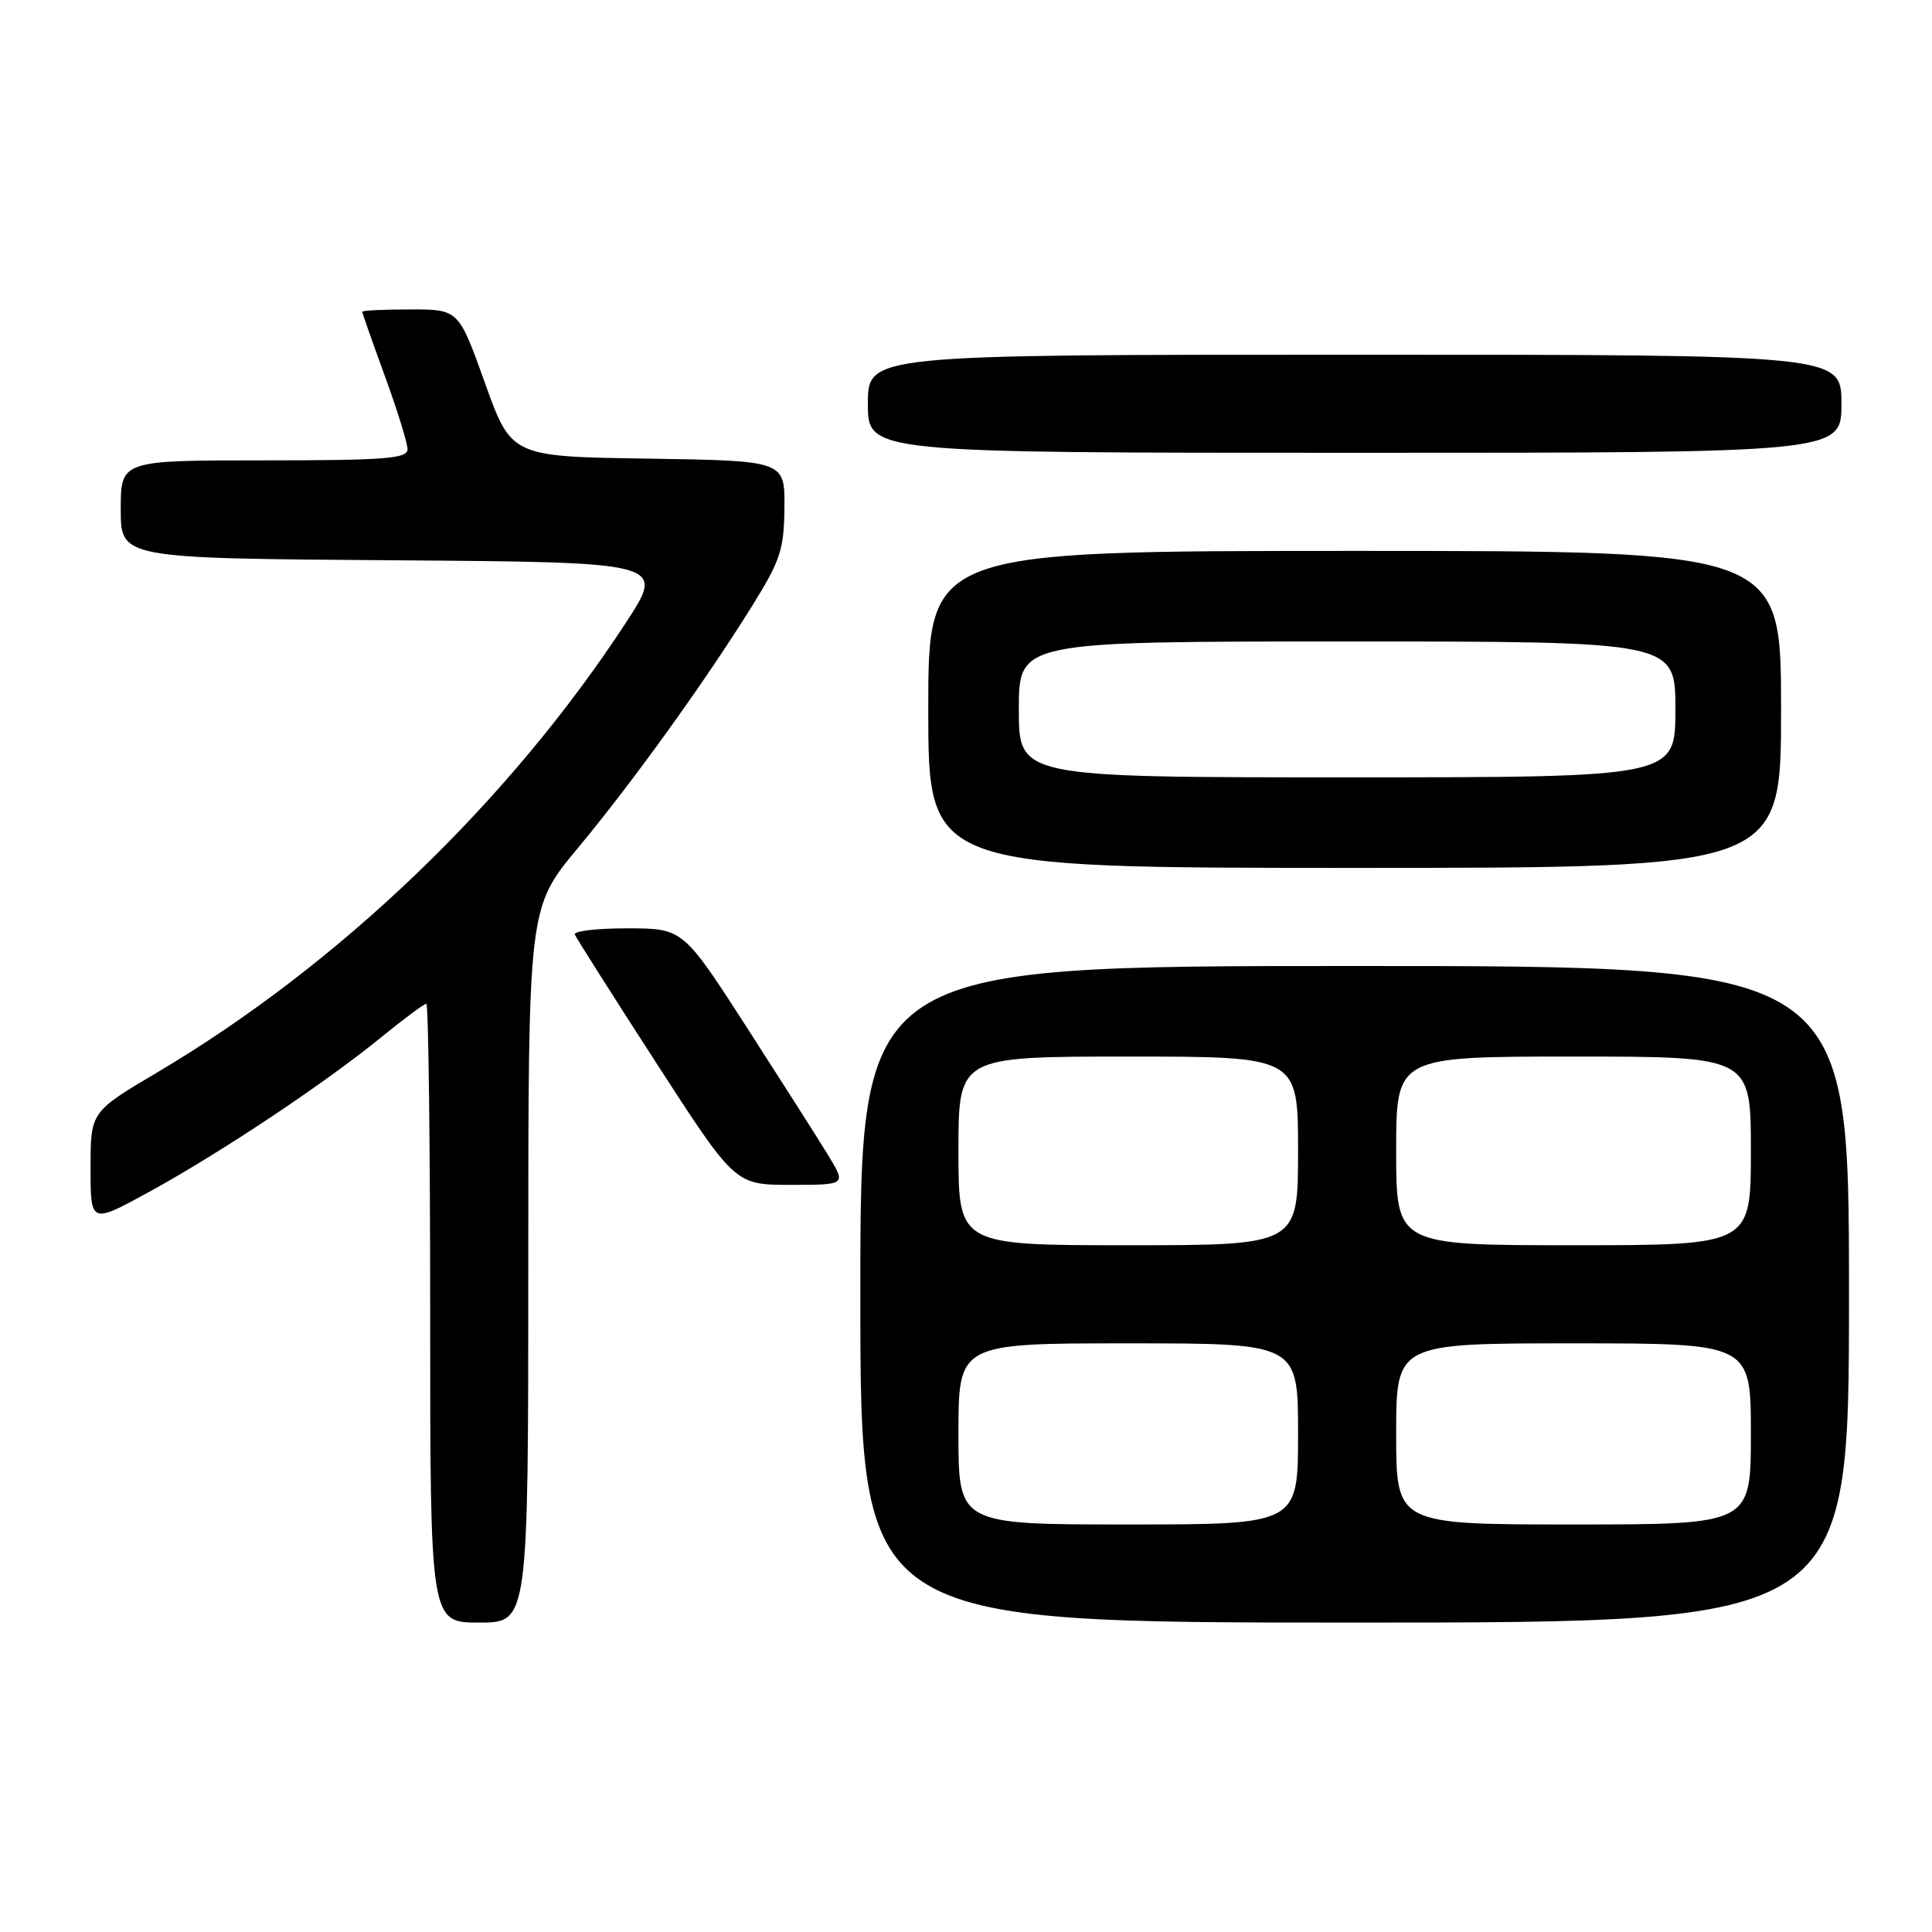 <?xml version="1.0" encoding="UTF-8" standalone="no"?>
<!DOCTYPE svg PUBLIC "-//W3C//DTD SVG 1.1//EN" "http://www.w3.org/Graphics/SVG/1.1/DTD/svg11.dtd" >
<svg xmlns="http://www.w3.org/2000/svg" xmlns:xlink="http://www.w3.org/1999/xlink" version="1.1" viewBox="0 0 256 256">
 <g >
 <path fill="currentColor"
d=" M 70.00 167.64 C 70.00 120.28 70.00 120.28 76.53 112.42 C 83.85 103.62 93.40 90.36 99.69 80.24 C 103.41 74.26 103.89 72.80 103.94 67.27 C 104.00 61.05 104.00 61.05 85.88 60.77 C 67.76 60.50 67.76 60.50 64.26 50.75 C 60.77 41.00 60.77 41.00 54.38 41.00 C 50.87 41.00 48.00 41.14 48.00 41.31 C 48.00 41.48 49.35 45.32 51.00 49.84 C 52.65 54.36 54.00 58.72 54.00 59.53 C 54.00 60.77 51.06 61.00 35.00 61.00 C 16.00 61.00 16.00 61.00 16.00 67.49 C 16.00 73.98 16.00 73.98 52.08 74.24 C 88.16 74.50 88.16 74.50 82.94 82.50 C 67.47 106.20 44.92 127.84 20.85 142.09 C 12.00 147.33 12.00 147.33 12.00 154.75 C 12.00 162.18 12.00 162.18 19.75 157.94 C 29.17 152.78 42.96 143.60 50.44 137.50 C 53.48 135.03 56.20 133.00 56.49 133.00 C 56.77 133.00 57.00 151.45 57.00 174.00 C 57.00 215.00 57.00 215.00 63.50 215.00 C 70.00 215.00 70.00 215.00 70.00 167.64 Z  M 245.00 171.50 C 245.00 128.00 245.00 128.00 179.50 128.00 C 114.00 128.00 114.00 128.00 114.00 171.50 C 114.00 215.00 114.00 215.00 179.50 215.00 C 245.00 215.00 245.00 215.00 245.00 171.50 Z  M 109.81 153.19 C 108.54 151.10 103.67 143.46 99.00 136.20 C 90.50 123.02 90.50 123.02 83.17 123.01 C 79.13 123.00 75.98 123.37 76.17 123.83 C 76.35 124.29 81.20 131.94 86.95 140.83 C 97.40 157.00 97.40 157.00 104.76 157.00 C 112.11 157.00 112.11 157.00 109.81 153.19 Z  M 236.00 94.00 C 236.00 73.00 236.00 73.00 179.50 73.00 C 123.00 73.00 123.00 73.00 123.00 94.00 C 123.00 115.00 123.00 115.00 179.50 115.00 C 236.00 115.00 236.00 115.00 236.00 94.00 Z  M 244.00 53.50 C 244.00 47.00 244.00 47.00 179.50 47.00 C 115.00 47.00 115.00 47.00 115.00 53.50 C 115.00 60.00 115.00 60.00 179.50 60.00 C 244.00 60.00 244.00 60.00 244.00 53.50 Z  M 127.00 190.00 C 127.00 178.00 127.00 178.00 149.50 178.00 C 172.00 178.00 172.00 178.00 172.00 190.00 C 172.00 202.00 172.00 202.00 149.50 202.00 C 127.00 202.00 127.00 202.00 127.00 190.00 Z  M 185.00 190.00 C 185.00 178.00 185.00 178.00 208.50 178.00 C 232.00 178.00 232.00 178.00 232.00 190.00 C 232.00 202.00 232.00 202.00 208.50 202.00 C 185.00 202.00 185.00 202.00 185.00 190.00 Z  M 127.00 152.50 C 127.00 140.00 127.00 140.00 149.50 140.00 C 172.00 140.00 172.00 140.00 172.00 152.50 C 172.00 165.00 172.00 165.00 149.50 165.00 C 127.00 165.00 127.00 165.00 127.00 152.50 Z  M 185.00 152.50 C 185.00 140.00 185.00 140.00 208.50 140.00 C 232.00 140.00 232.00 140.00 232.00 152.50 C 232.00 165.00 232.00 165.00 208.50 165.00 C 185.00 165.00 185.00 165.00 185.00 152.50 Z  M 135.00 94.00 C 135.00 85.00 135.00 85.00 178.50 85.00 C 222.00 85.00 222.00 85.00 222.00 94.00 C 222.00 103.00 222.00 103.00 178.50 103.00 C 135.00 103.00 135.00 103.00 135.00 94.00 Z "/>
</g>
</svg>